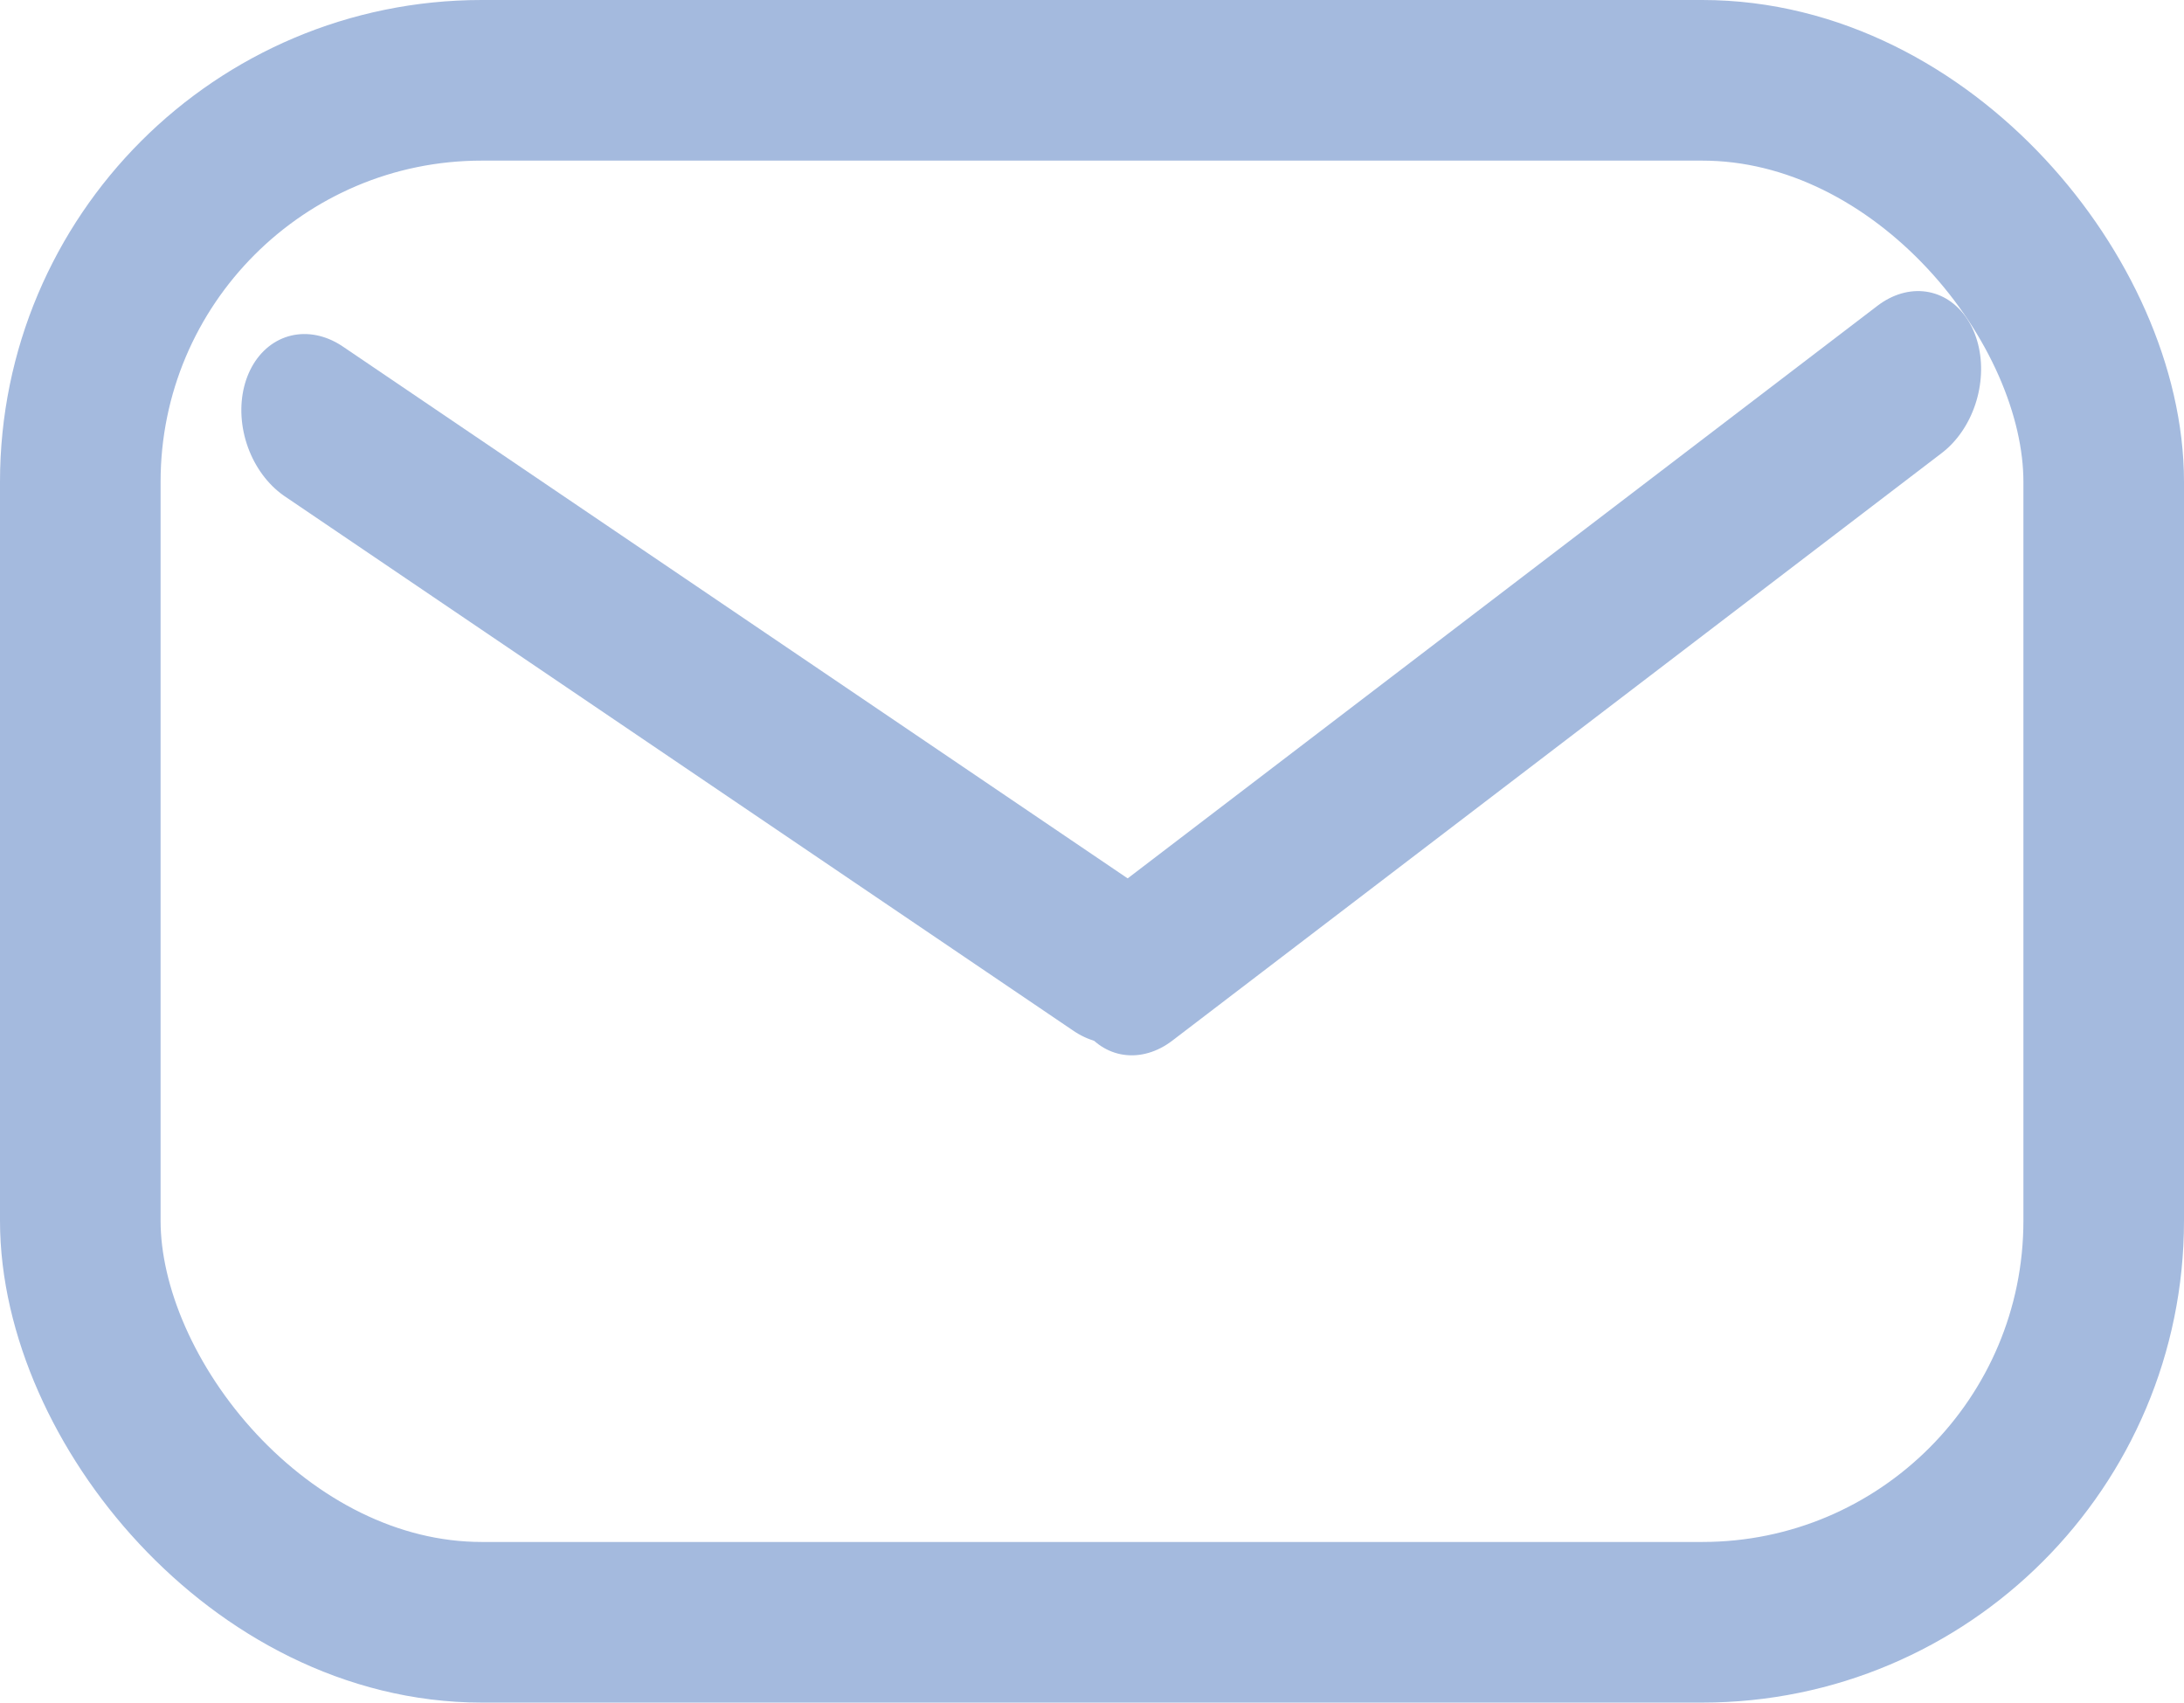 <svg width="68" height="53" viewBox="0 0 68 53" fill="none" xmlns="http://www.w3.org/2000/svg">
<rect x="2.5" y="2.5" width="63" height="48" rx="12.5" stroke="#A4BADE" stroke-width="5"/>
<line x1="2.5" y1="-2.5" x2="32.159" y2="-2.5" transform="matrix(0.828 0.561 -0.361 0.933 6.8 14.05)" stroke="#A4BADE" stroke-width="5" stroke-linecap="round"/>
<line x1="2.5" y1="-2.5" x2="32.635" y2="-2.5" transform="matrix(-0.795 0.607 -0.4 -0.917 60.445 8)" stroke="#A4BADE" stroke-width="5" stroke-linecap="round"/>
</svg>
